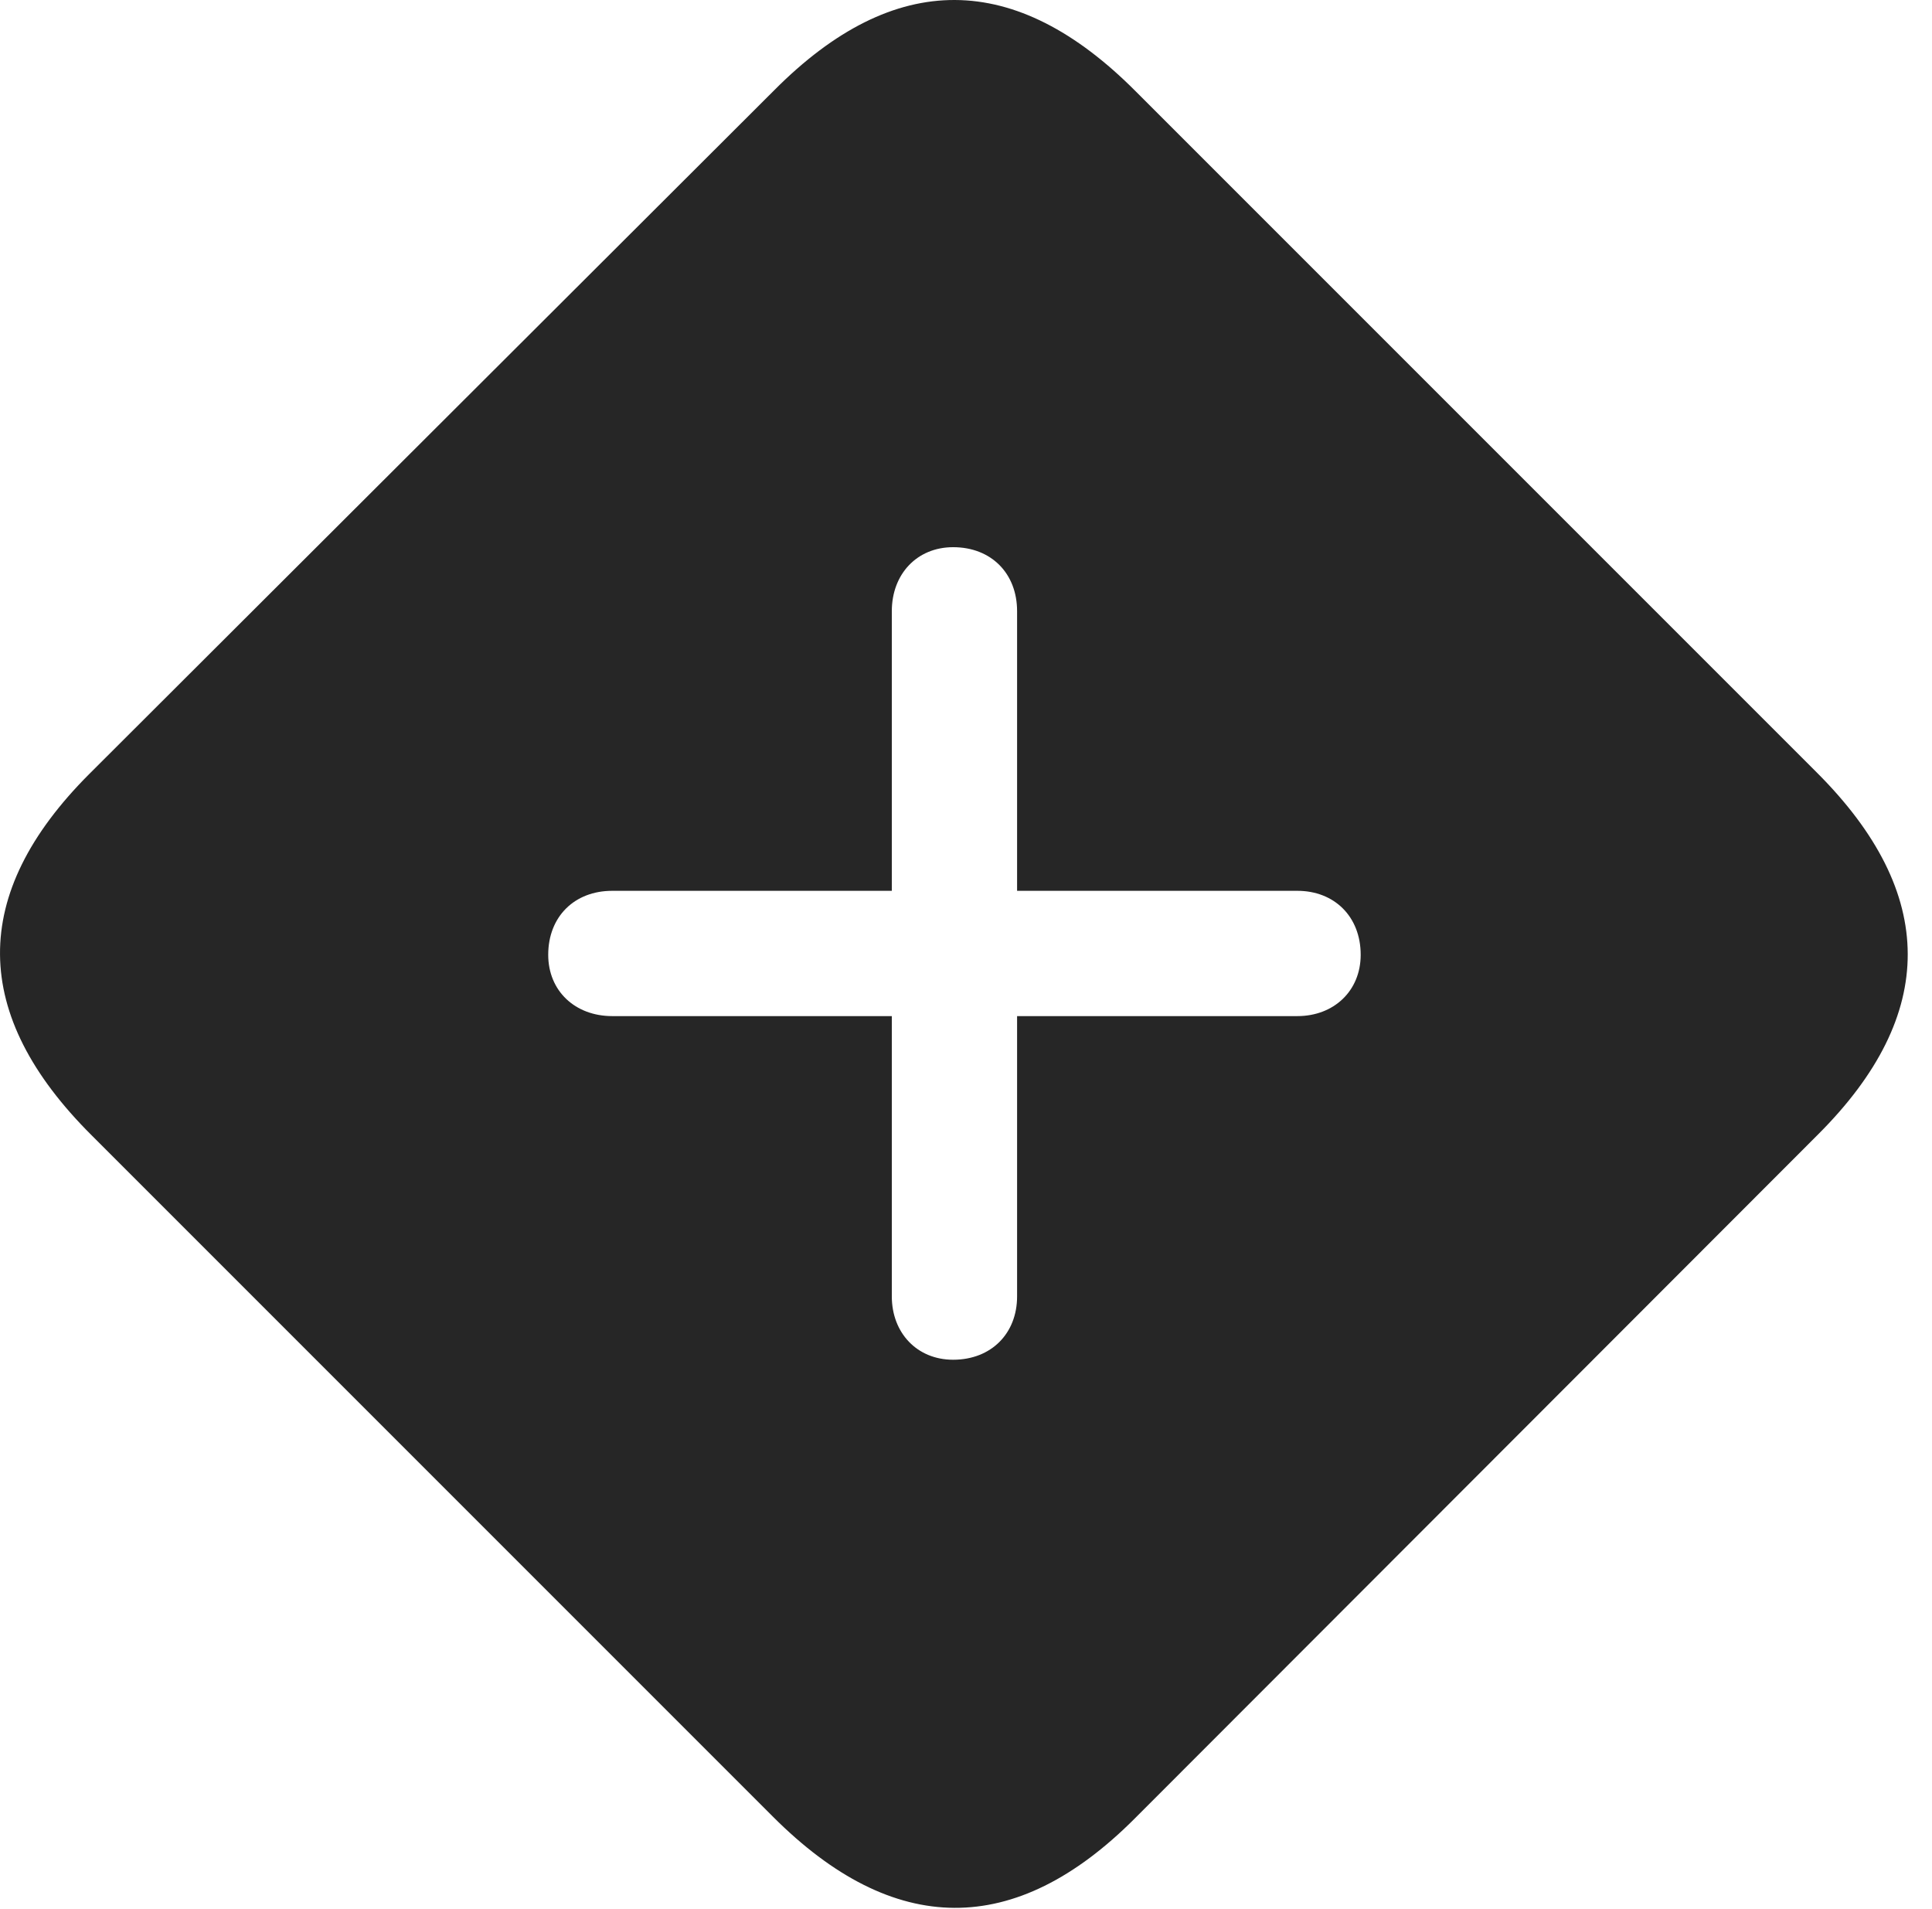 <?xml version="1.0" encoding="UTF-8"?>
<!--Generator: Apple Native CoreSVG 326-->
<!DOCTYPE svg
PUBLIC "-//W3C//DTD SVG 1.1//EN"
       "http://www.w3.org/Graphics/SVG/1.1/DTD/svg11.dtd">
<svg version="1.1" xmlns="http://www.w3.org/2000/svg" xmlns:xlink="http://www.w3.org/1999/xlink" viewBox="0 0 28.609 28.264">
 <g>
  <rect height="28.264" opacity="0" width="28.609" x="0" y="0"/>
  <path d="M16.819 1.354L26.907 11.442C28.694 13.229 28.694 15.026 26.926 16.793L16.799 26.93C15.032 28.698 13.235 28.688 11.448 26.901L1.36 16.813C-0.437 15.026-0.456 13.239 1.321 11.461L11.467 1.334C13.245-0.453 15.032-0.443 16.819 1.354ZM13.206 9.049L13.206 13.19L9.065 13.19C8.508 13.19 8.118 13.571 8.118 14.137C8.118 14.674 8.518 15.045 9.065 15.045L13.206 15.045L13.206 19.196C13.206 19.733 13.577 20.133 14.114 20.133C14.68 20.133 15.061 19.742 15.061 19.196L15.061 15.045L19.212 15.045C19.749 15.045 20.149 14.674 20.149 14.137C20.149 13.571 19.758 13.19 19.212 13.19L15.061 13.19L15.061 9.049C15.061 8.492 14.68 8.102 14.114 8.102C13.577 8.102 13.206 8.502 13.206 9.049Z" fill="black" fill-opacity="0.85"/>
 </g>
</svg>
